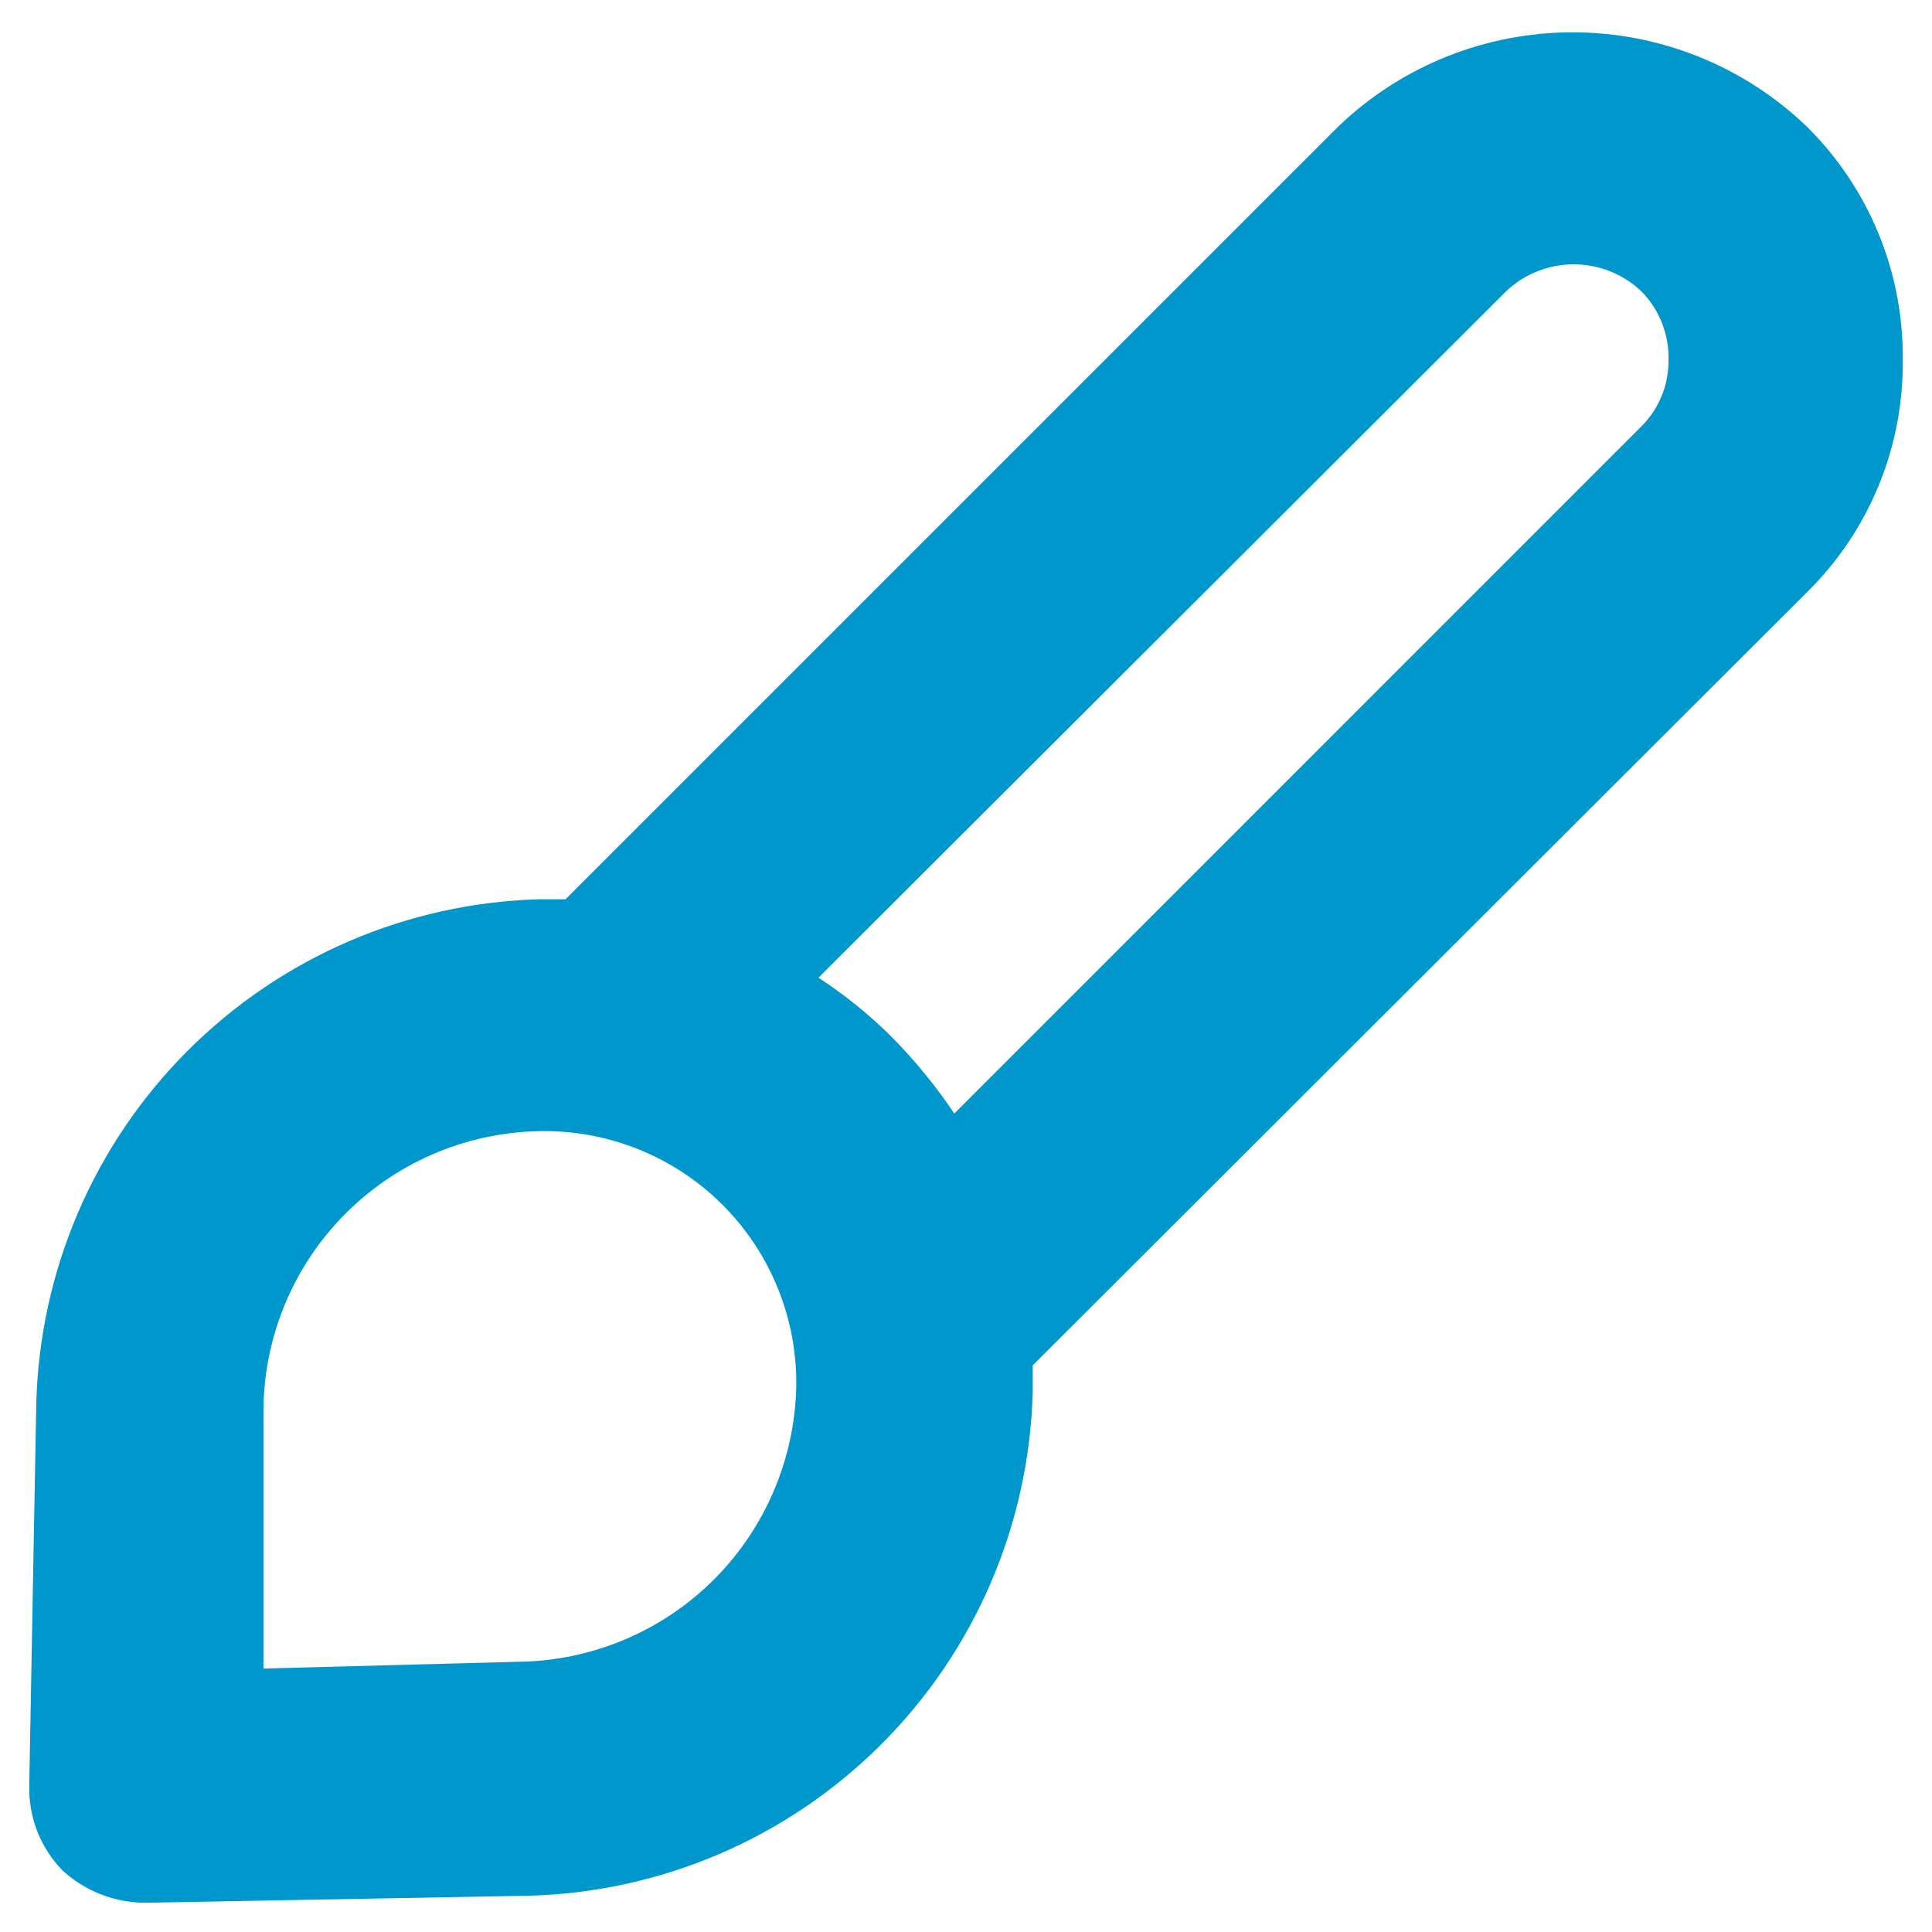 <svg width="22" height="22" viewBox="0 0 22 22" fill="none" xmlns="http://www.w3.org/2000/svg">
<path d="M21.667 4.107C21.673 3.611 21.58 3.12 21.392 2.662C21.204 2.204 20.926 1.788 20.573 1.44C19.856 0.752 18.901 0.368 17.907 0.368C16.913 0.368 15.957 0.752 15.24 1.44L6.44 10.24H6.147C4.637 10.28 3.2 10.899 2.133 11.969C1.066 13.038 0.45 14.476 0.413 15.987L0.333 20.333C0.329 20.513 0.361 20.692 0.427 20.86C0.494 21.027 0.593 21.179 0.72 21.307C0.98 21.541 1.317 21.669 1.667 21.667L6.013 21.587C7.523 21.55 8.962 20.934 10.031 19.867C11.101 18.8 11.719 17.363 11.76 15.853V15.547L20.573 6.747C20.924 6.403 21.201 5.992 21.389 5.538C21.577 5.084 21.671 4.598 21.667 4.107ZM6 18.92L3 19V16.027C3.014 15.187 3.357 14.387 3.956 13.798C4.554 13.21 5.36 12.88 6.2 12.88C6.581 12.88 6.958 12.956 7.309 13.103C7.661 13.251 7.979 13.466 8.246 13.738C8.513 14.01 8.723 14.332 8.864 14.687C9.005 15.04 9.074 15.419 9.067 15.8C9.047 16.612 8.719 17.386 8.15 17.966C7.58 18.545 6.812 18.886 6 18.92ZM18.693 4.853L10.867 12.68C10.662 12.375 10.43 12.089 10.173 11.827C9.914 11.566 9.628 11.334 9.32 11.133L17.147 3.32C17.355 3.121 17.632 3.01 17.92 3.01C18.208 3.01 18.485 3.121 18.693 3.32C18.795 3.424 18.874 3.547 18.927 3.682C18.979 3.817 19.004 3.962 19 4.107C19 4.245 18.974 4.382 18.921 4.51C18.868 4.639 18.791 4.755 18.693 4.853Z" fill="#0097CC"/>
</svg>

